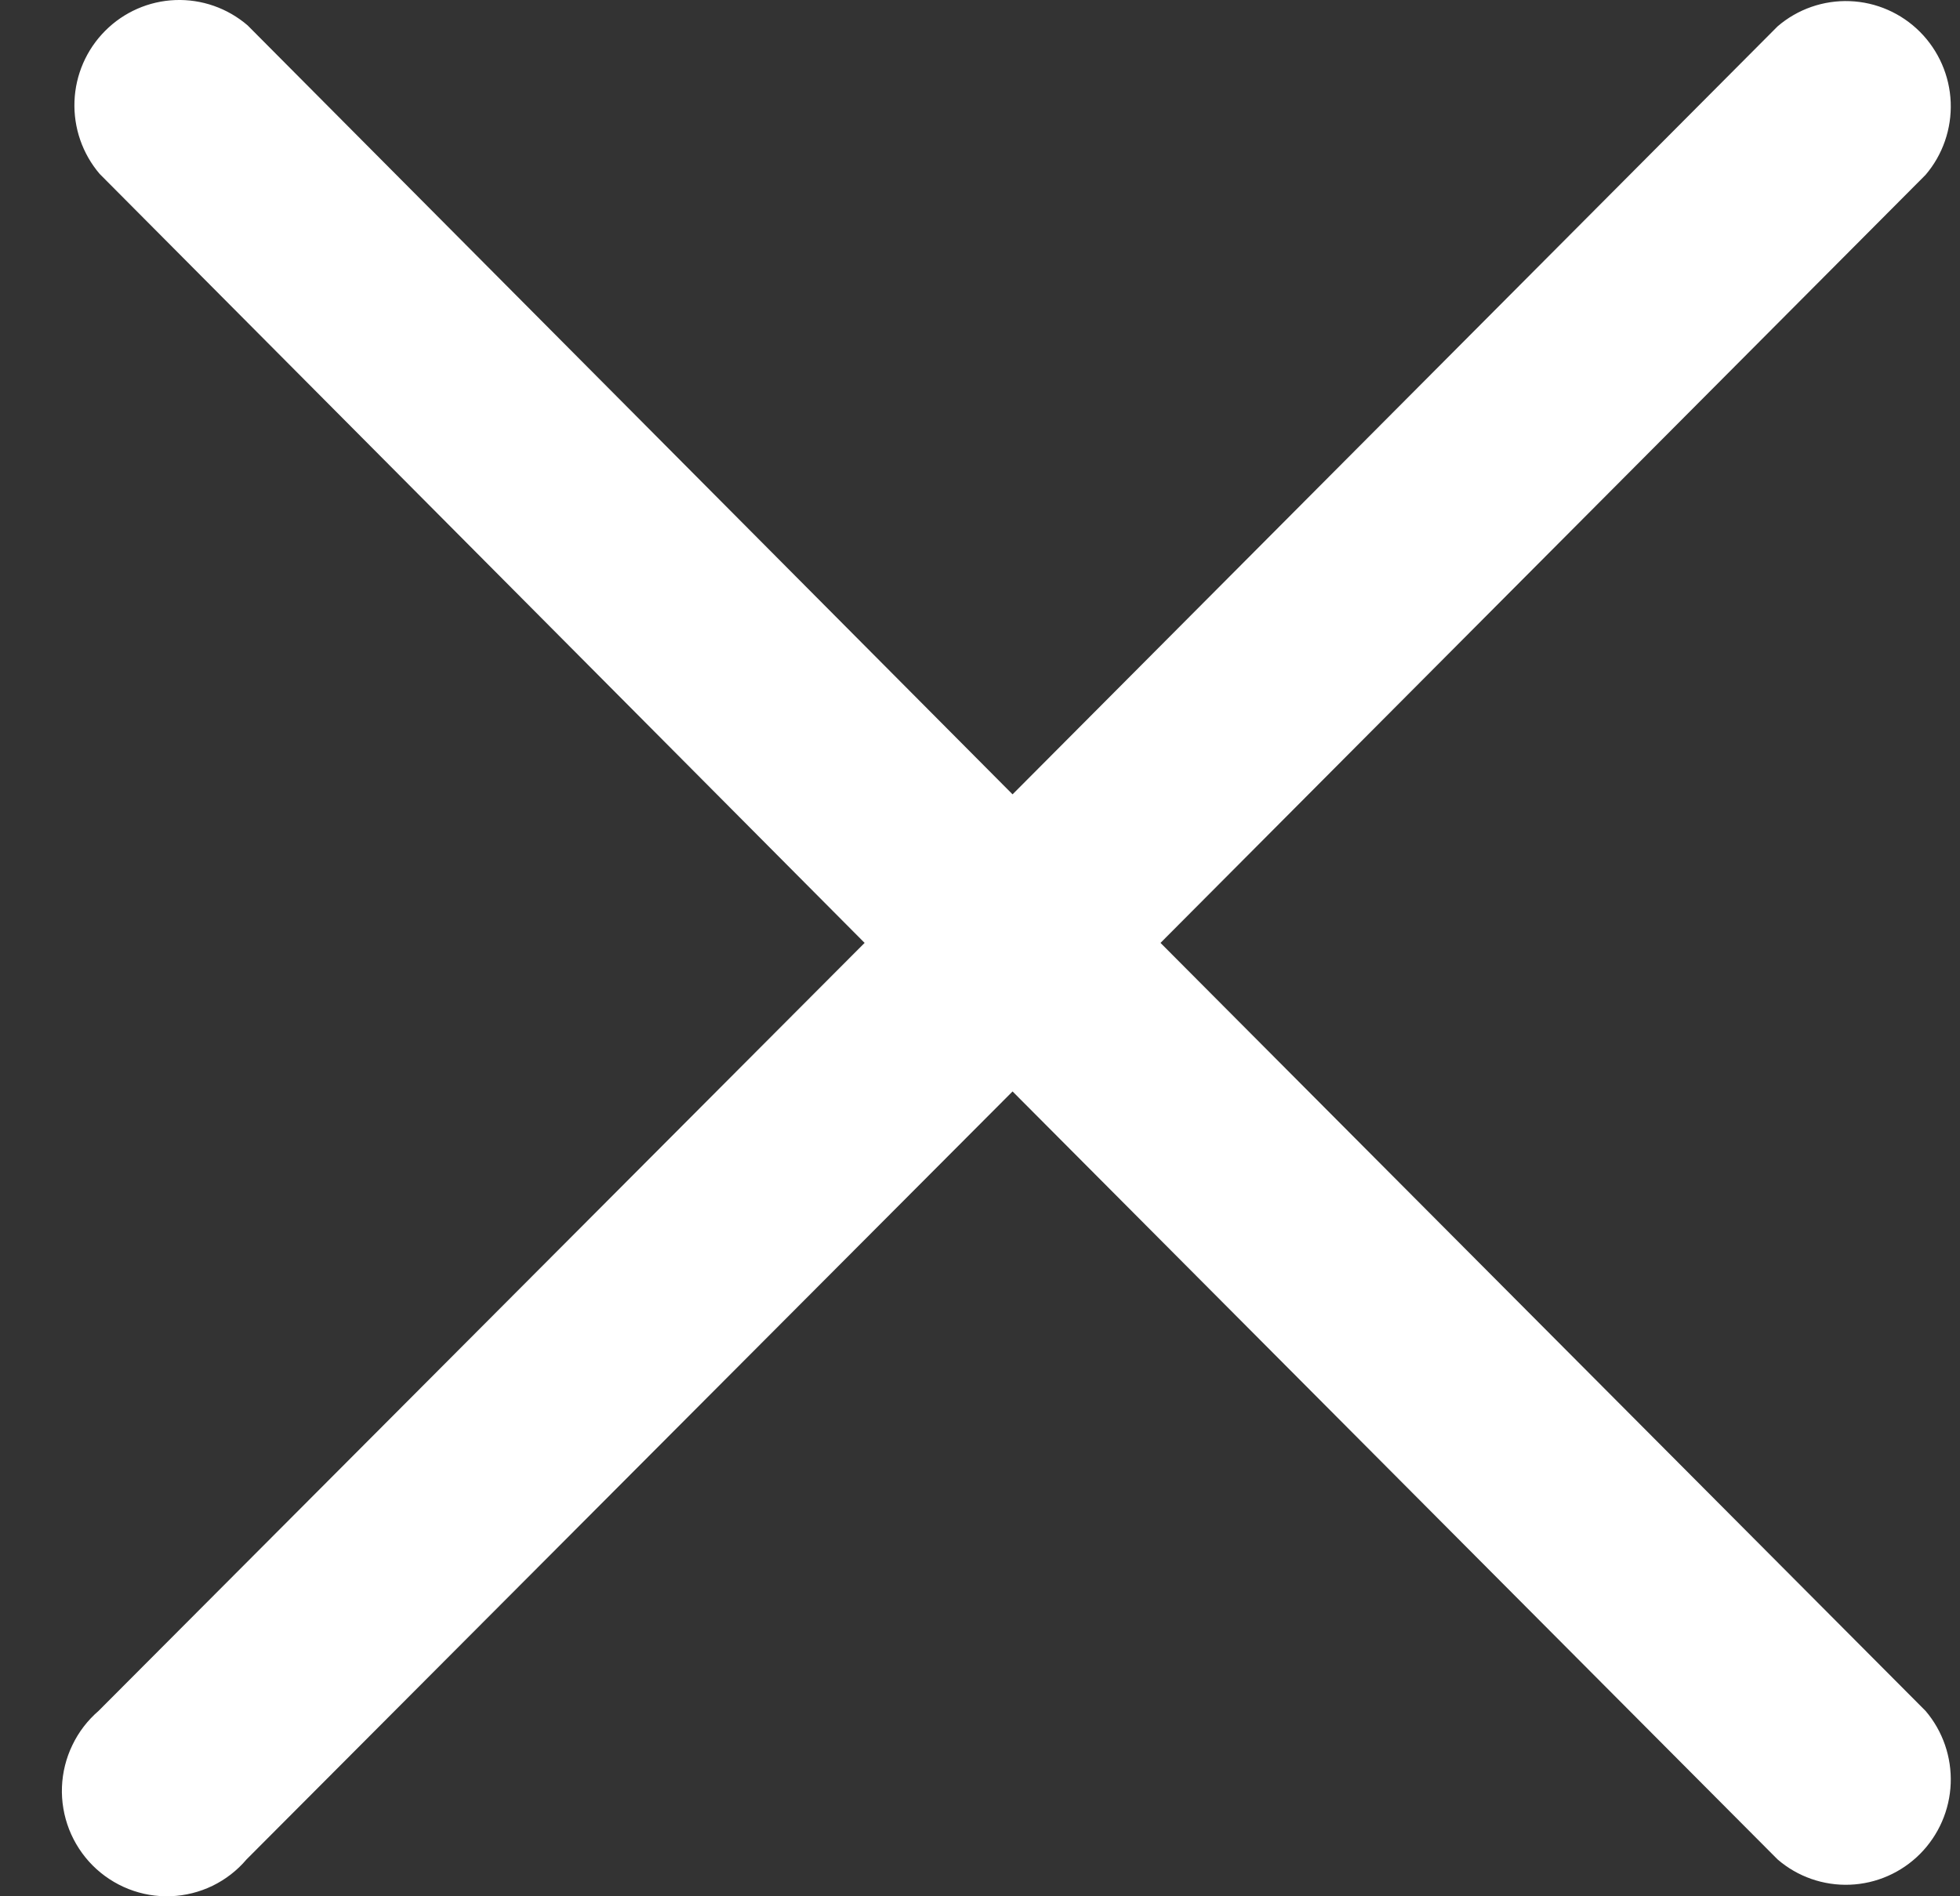<svg width="31" height="30" viewBox="0 0 31 30" fill="none" xmlns="http://www.w3.org/2000/svg">
<rect x="0" y="0" width="31" height="30" fill="#333333" stroke="none"/>
<path d="M18.355 14.917L30.455 2.767C30.727 2.449 30.869 2.038 30.853 1.619C30.837 1.2 30.663 0.802 30.368 0.505C30.072 0.208 29.676 0.034 29.258 0.018C28.841 0.002 28.432 0.144 28.115 0.417L16.015 12.567L3.916 0.401C3.598 0.128 3.19 -0.015 2.772 0.001C2.355 0.017 1.958 0.191 1.663 0.488C1.367 0.785 1.194 1.183 1.178 1.602C1.162 2.022 1.304 2.432 1.576 2.751L13.675 14.917L1.559 27.067C1.385 27.217 1.244 27.401 1.145 27.608C1.045 27.814 0.989 28.04 0.98 28.269C0.971 28.498 1.01 28.727 1.093 28.941C1.177 29.155 1.303 29.349 1.465 29.512C1.627 29.674 1.82 29.801 2.033 29.885C2.246 29.969 2.474 30.008 2.703 29.999C2.931 29.99 3.156 29.934 3.362 29.834C3.567 29.734 3.751 29.592 3.899 29.417L16.015 17.267L28.115 29.417C28.432 29.691 28.841 29.833 29.258 29.817C29.676 29.801 30.072 29.627 30.368 29.33C30.663 29.033 30.837 28.635 30.853 28.216C30.869 27.796 30.727 27.386 30.455 27.067L18.355 14.917Z" fill="white"/>
</svg>
